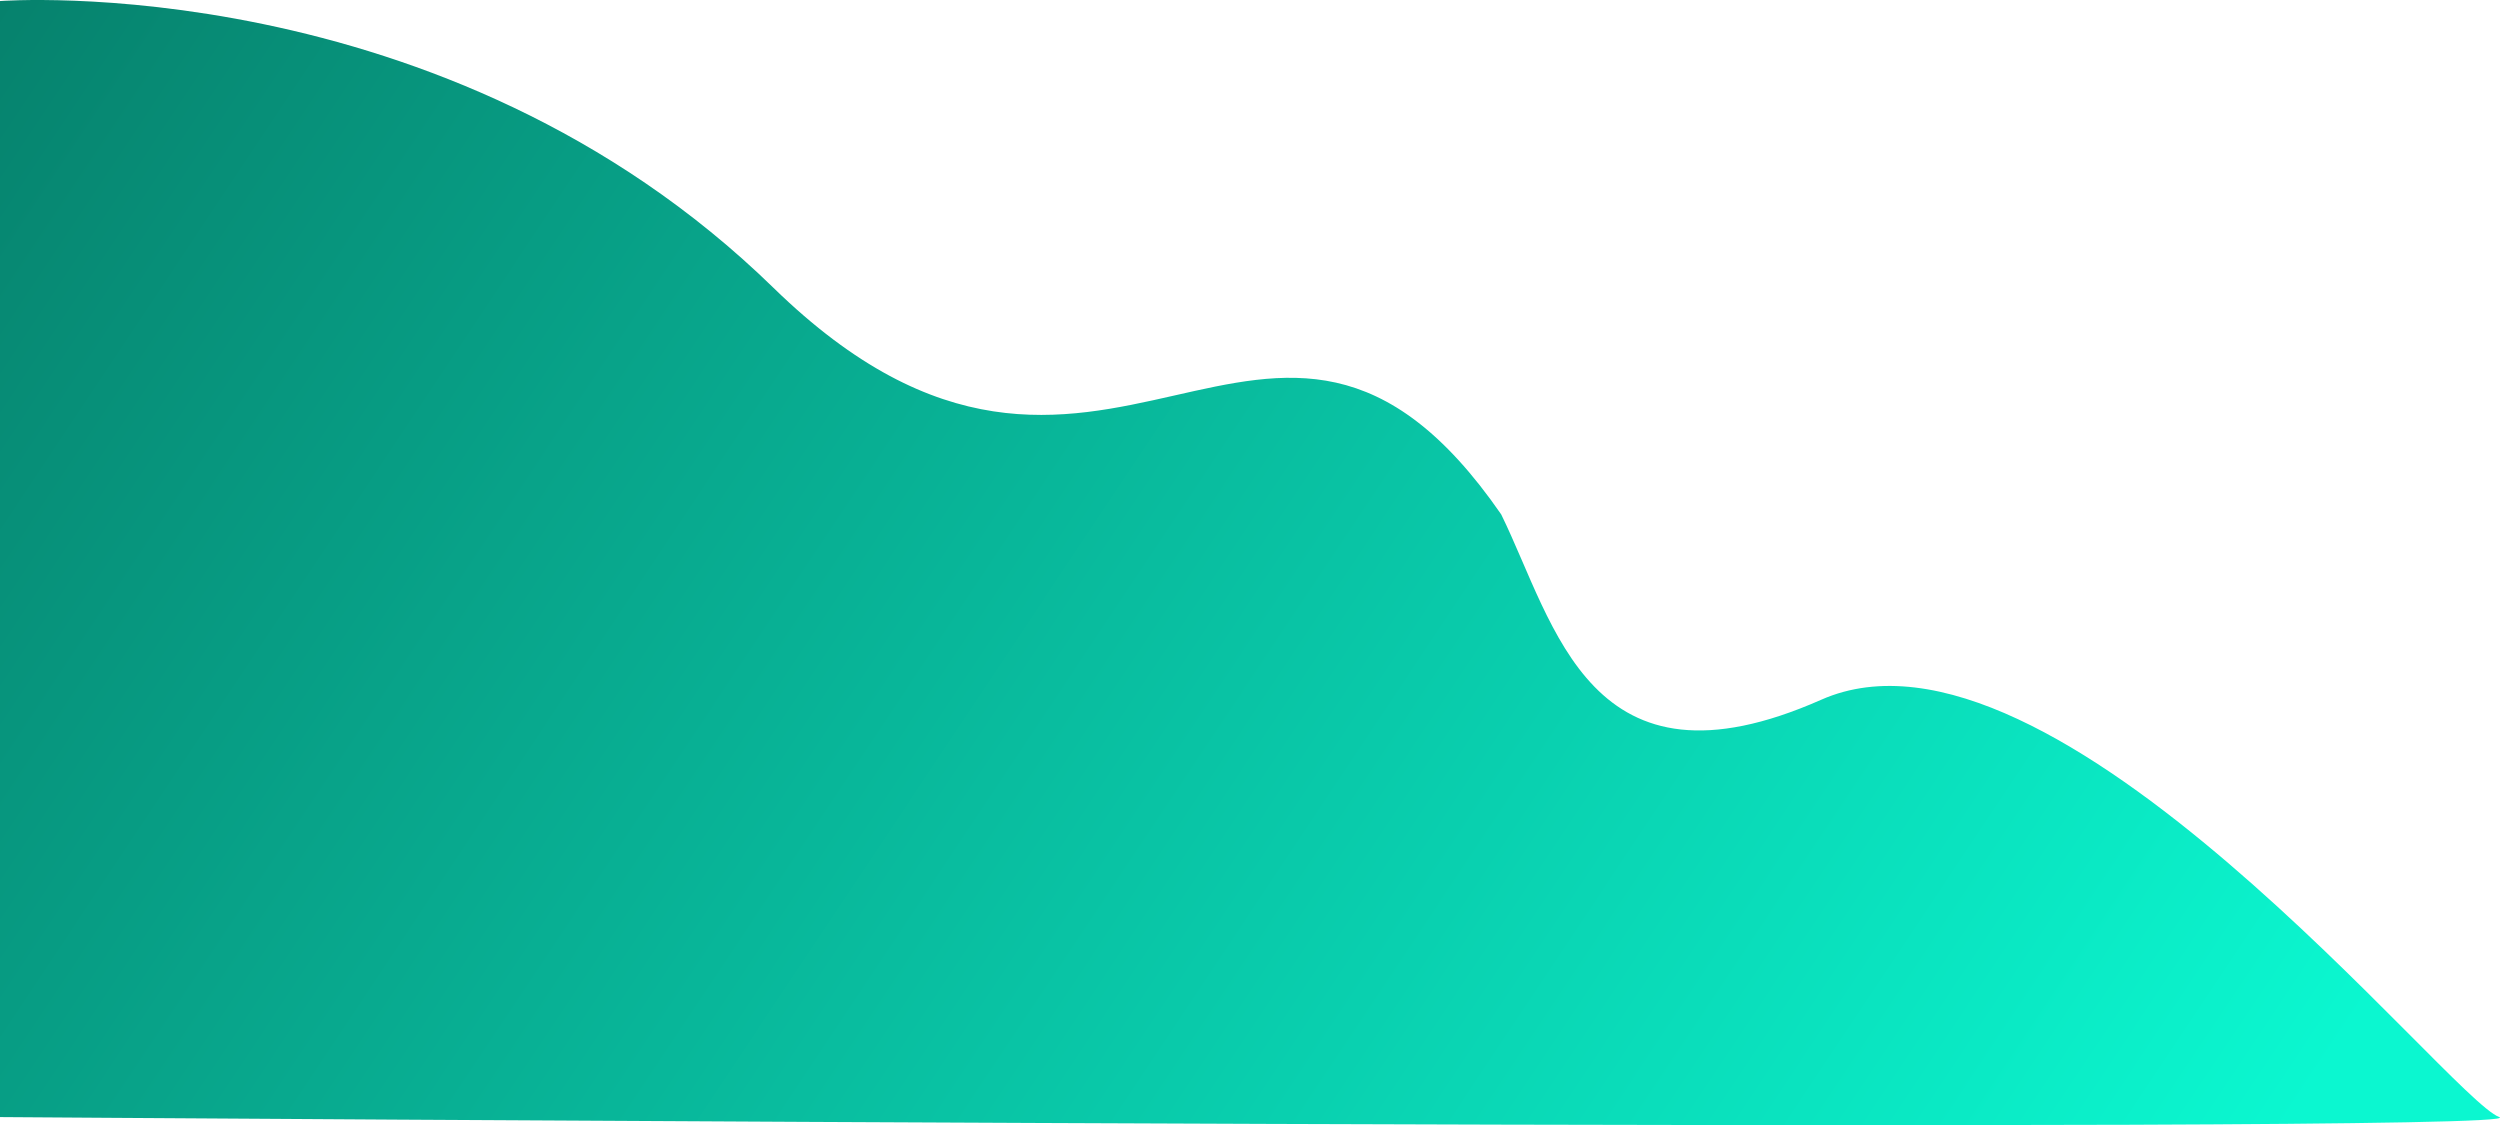 <svg xmlns="http://www.w3.org/2000/svg" xmlns:xlink="http://www.w3.org/1999/xlink" width="292.07" height="131.453" viewBox="0 0 292.07 131.453">
  <defs>
    <linearGradient id="linear-gradient" x1="0.944" y1="0.857" x2="-0.212" y2="0.5" gradientUnits="objectBoundingBox">
      <stop offset="0" stop-color="#0bf7d0"/>
      <stop offset="1" stop-color="#067c68"/>
    </linearGradient>
  </defs>
  <path id="Tracé_44" data-name="Tracé 44" d="M782.925,4325.123c5.884,2.13-291.984,0-291.984,0V4194.74s51.92-3.983,90.353,33.493,57.971-12.69,85.028,26.48c6.309,12.852,10.295,33.63,37.388,21.654S777.041,4322.994,782.925,4325.123Z" transform="translate(-490.941 -4194.617)" fill="url(#linear-gradient)"/>
</svg>
